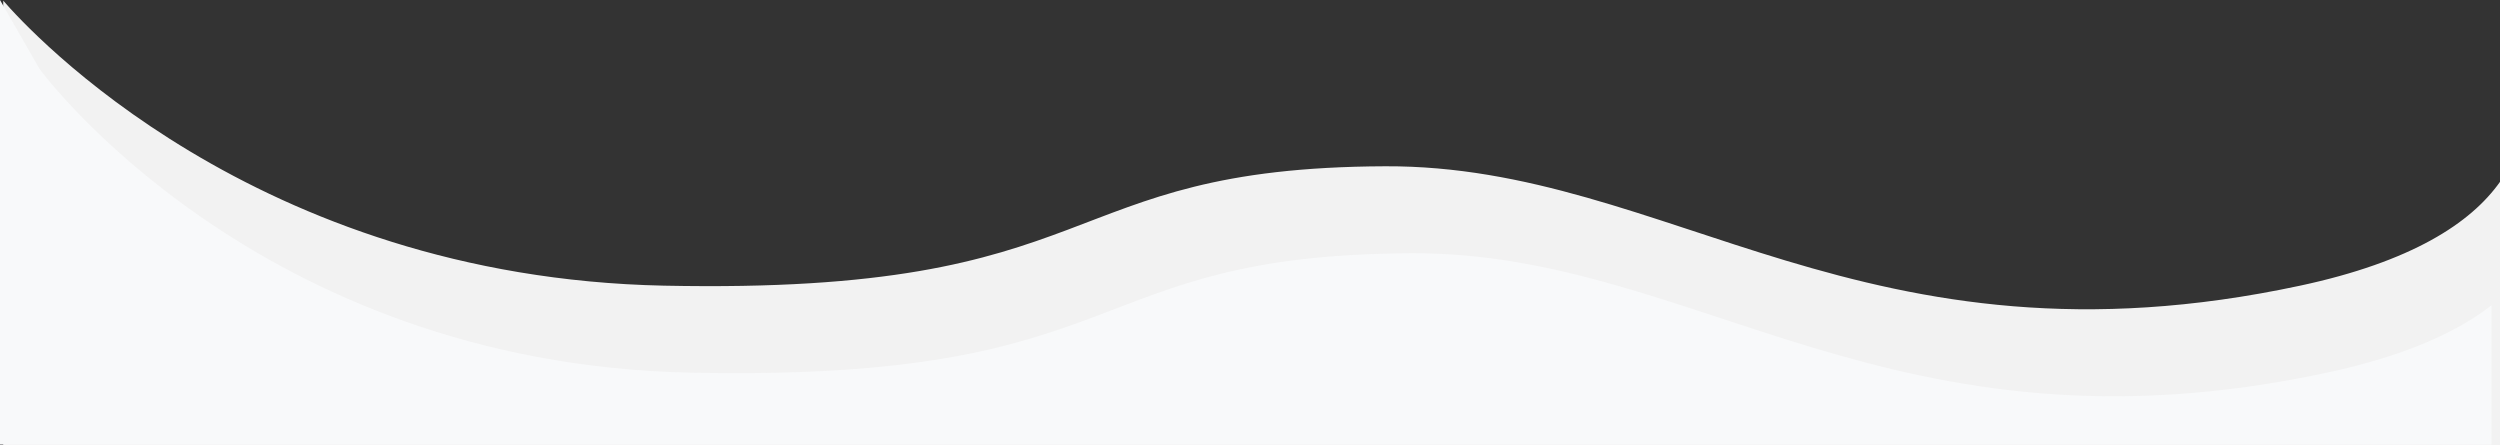<svg id="Layer_1" data-name="Layer 1" xmlns="http://www.w3.org/2000/svg" viewBox="0 0 1926.5 343.13"><rect x="0" y="0" width="1926.5" height="343.13" fill="#333333" stroke="none"/><defs><style>.cls-1{fill:#f2f2f2;}.cls-2{fill:#f8f9fa;}</style></defs><path class="cls-1" d="M1772.5,221.5c-336,72-486-92.85-705-92-259,1-209.59,99.22-556,92C196.24,214.93,22.72,25.25,2.5,1.86V344.5h1924v-203C1904,173.34,1858.32,203.11,1772.5,221.5Z" transform="translate(0 -1.37)"/><path class="cls-2" d="M1793.19,288.54c-336,72-486-92.84-705-92-259,1-209.59,99.22-556,92-336-7-501.69-234-501.69-234L0,1.37V344H1920V236.57C1893.44,257.32,1853.1,275.71,1793.19,288.54Z" transform="translate(0 -1.37)"/></svg>